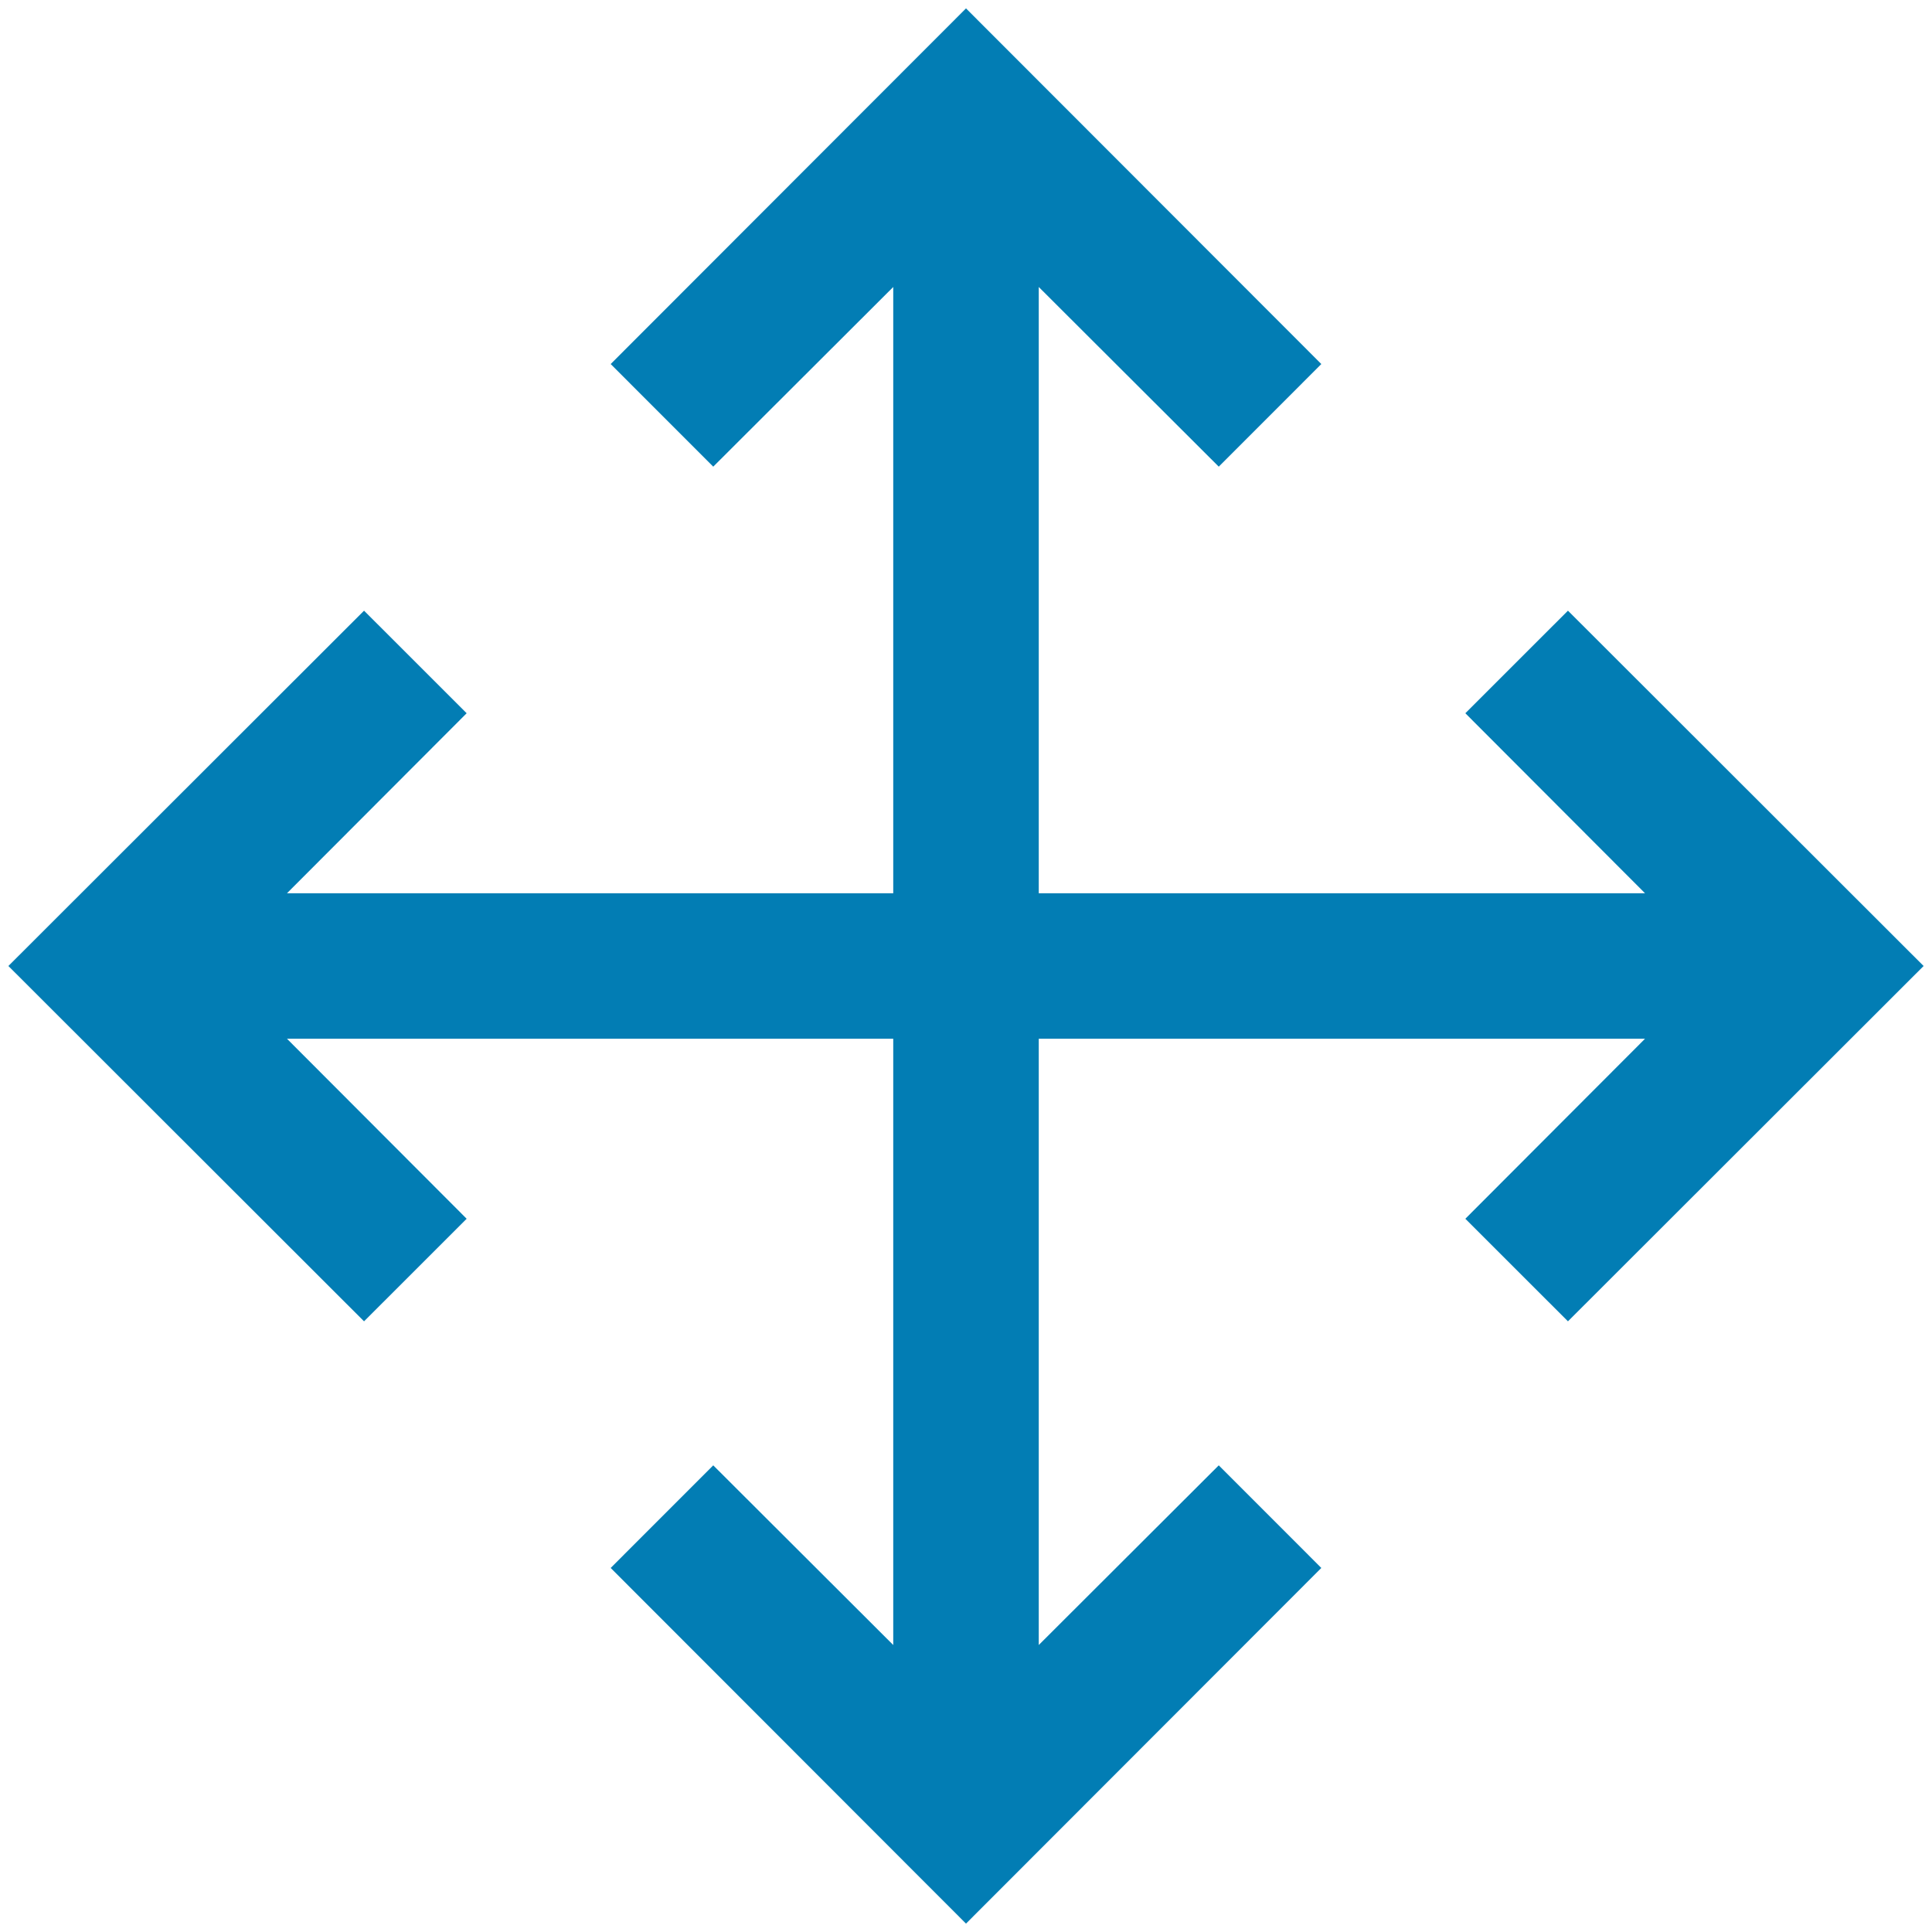 ﻿<?xml version="1.0" encoding="utf-8"?>
<svg version="1.1" xmlns:xlink="http://www.w3.org/1999/xlink" width="35px" height="35px" xmlns="http://www.w3.org/2000/svg">
  <g transform="matrix(1 0 0 1 -18 -171 )">
    <path d="M 34.848 17.5  L 28.405 11.063  L 26.546 12.921  L 29.801 16.182  L 18.818 16.182  L 18.818 5.199  L 22.079 8.454  L 23.937 6.595  L 17.5 0.152  L 11.063 6.595  L 12.921 8.454  L 16.182 5.199  L 16.182 16.182  L 5.199 16.182  L 8.454 12.921  L 6.595 11.063  L 0.152 17.5  L 6.595 23.937  L 8.454 22.079  L 5.199 18.818  L 16.182 18.818  L 16.182 29.801  L 12.921 26.546  L 11.063 28.405  L 17.5 34.848  L 23.937 28.405  L 22.079 26.546  L 18.818 29.801  L 18.818 18.818  L 29.801 18.818  L 26.546 22.079  L 28.405 23.937  L 34.848 17.5  Z " fill-rule="nonzero" fill="#027db4" stroke="none" transform="matrix(1 0 0 1 18 171 )" />
  </g>
</svg>